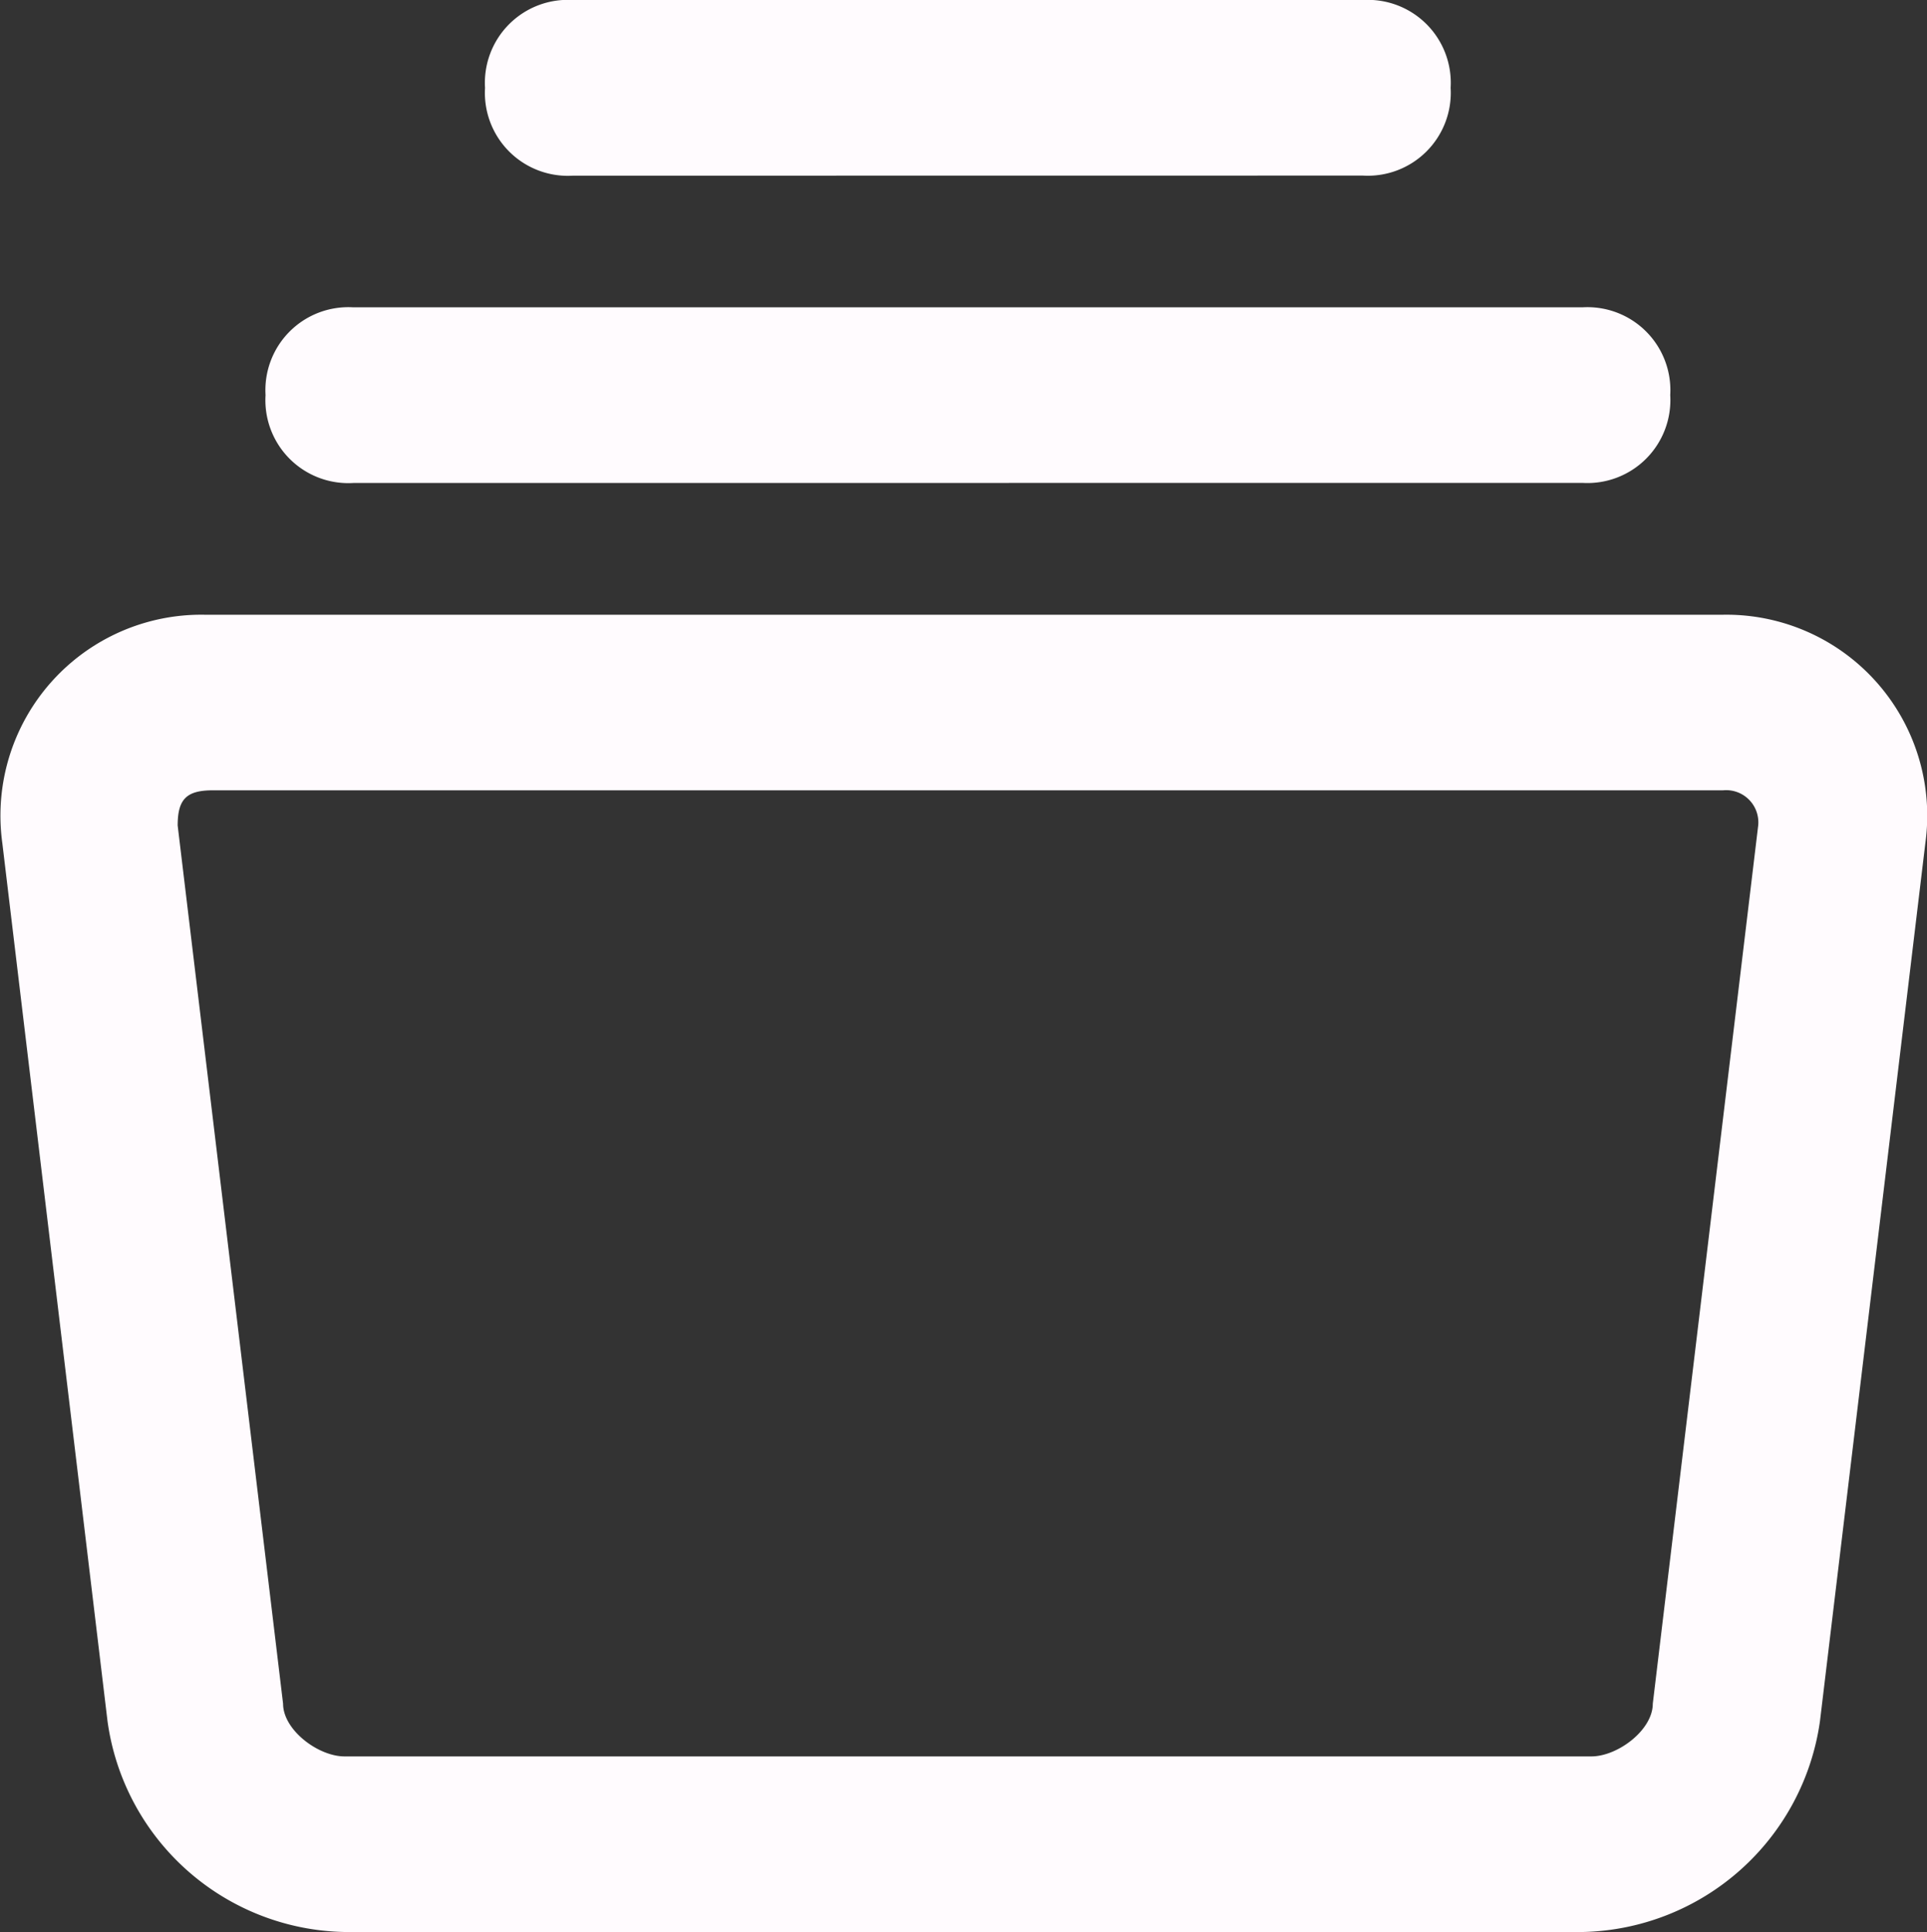 <svg xmlns="http://www.w3.org/2000/svg" viewBox="0 0 20 20.048">
  <rect x="0" y="0" width="20" height="20.048" fill="#333333" stroke="none"/>
  <defs>
    <style>
      .cls-1 {
        fill: #fffbfe;
      }
    </style>
  </defs>
  <path id="path" class="cls-1" d="M4.32,11.066l1.094,9.113c0,.273.365.547.638.547h12.94c.273,0,.638-.273.638-.547l1.094-9.113a.334.334,0,0,0-.365-.365H4.685c-.273,0-.365.091-.365.365ZM2.5,11.248a2.085,2.085,0,0,1,2.1-2.369H20.359a2.085,2.085,0,0,1,2.1,2.369l-1.094,9.113a2.543,2.543,0,0,1-2.46,2.187H6.052a2.533,2.533,0,0,1-2.46-2.187L2.5,11.248ZM6.143,7.512A.861.861,0,0,1,5.232,6.6a.861.861,0,0,1,.911-.911H18.9a.861.861,0,0,1,.911.911.861.861,0,0,1-.911.911ZM8.421,4.323a.861.861,0,0,1-.911-.911A.861.861,0,0,1,8.421,2.5h8.2a.861.861,0,0,1,.911.911.861.861,0,0,1-.911.911Z" transform="translate(-2.476 -2.5)"/>
</svg>
